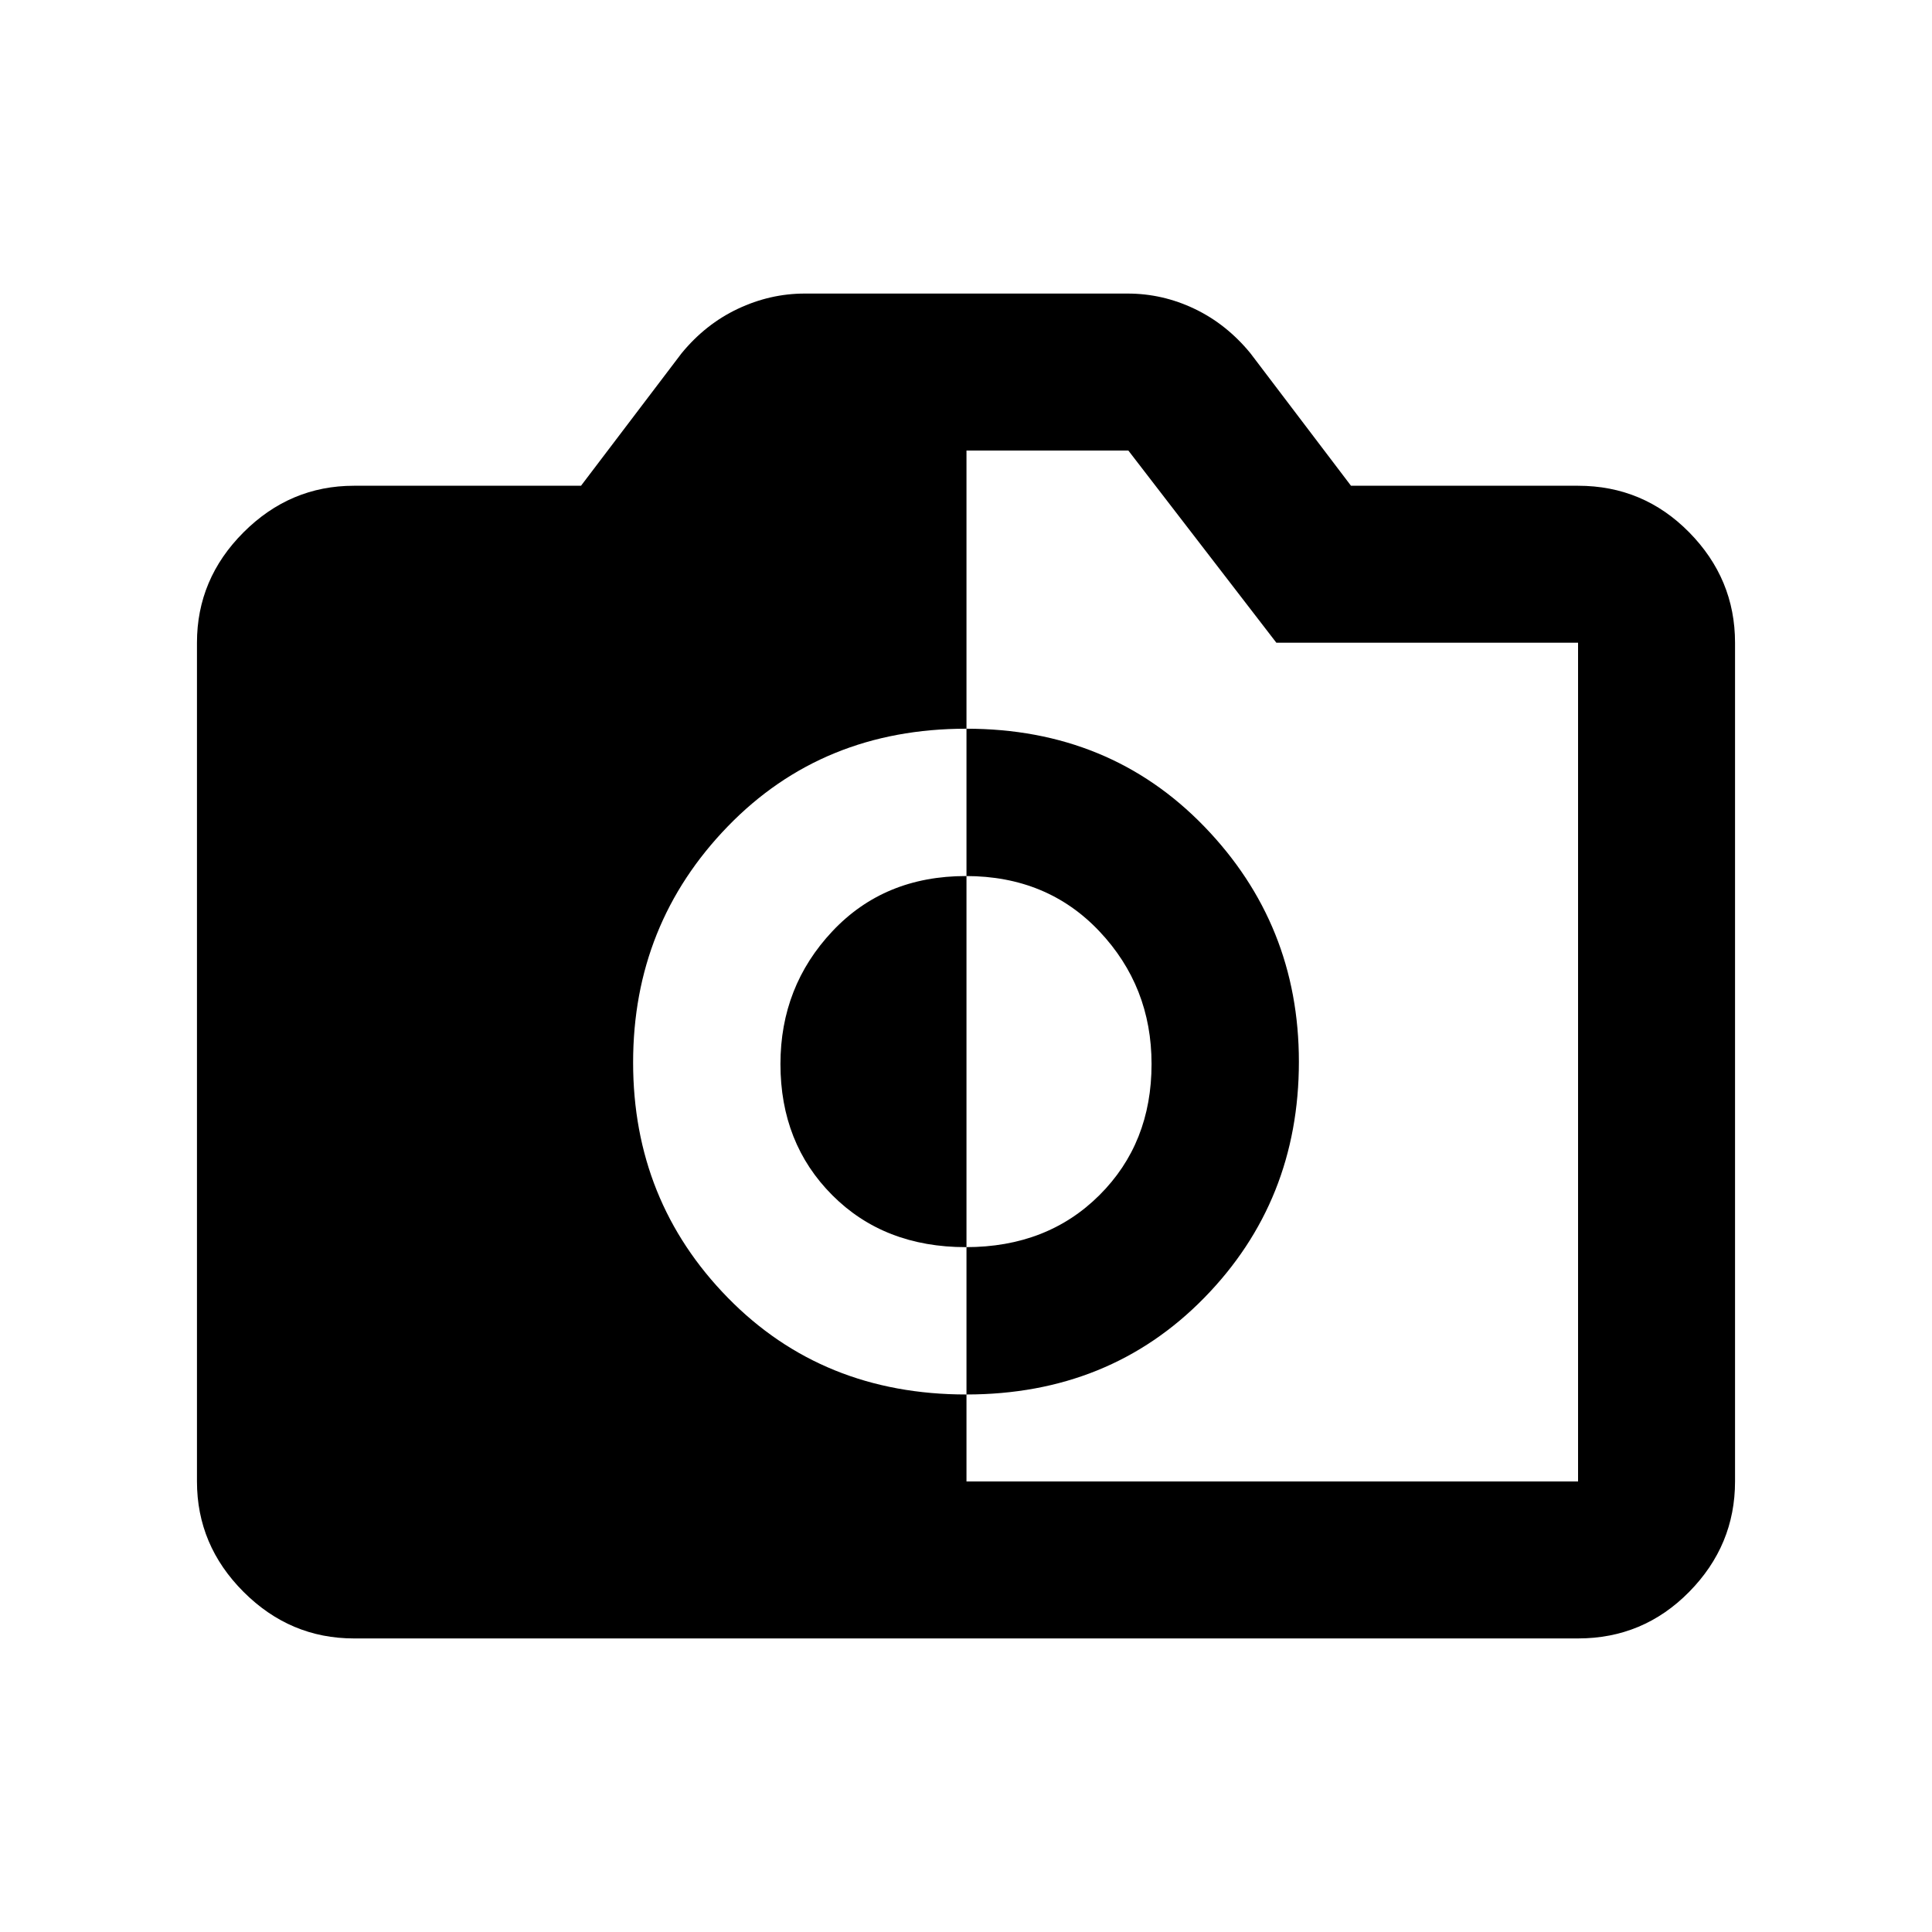 <svg xmlns="http://www.w3.org/2000/svg" height="20" viewBox="0 -960 960 960" width="20"><path d="M480.13-267.09q71.24 0 118.26-48.04 47.02-48.04 47.02-117.31 0-68.28-47.02-116.88-47.02-48.59-118.26-48.59-71.45 0-118.5 48.54-47.04 48.54-47.04 117.31 0 68.78 47.04 116.88 47.05 48.09 118.5 48.09Zm-.19-73.21q-40.63 0-66.38-25.82-25.76-25.81-25.76-65.18 0-38.52 25.8-65.96 25.8-27.44 66.36-27.44 40.36 0 66.3 27.44 25.94 27.44 25.94 65.96 0 39.37-25.92 65.18-25.91 25.82-66.34 25.82ZM175.87-145.87q-31.72 0-54.86-23.14t-23.14-54.86v-416.76q0-31.72 23.14-54.86t54.86-23.14H288.7l49.97-65.83q11.88-14.49 27.94-22.08 16.07-7.59 33.28-7.59h160.4q17.39 0 33.27 7.59 15.89 7.59 27.77 22.08l49.97 65.83h112.83q32.42 0 55.21 23.14t22.79 54.86v416.76q0 31.72-22.79 54.86t-55.21 23.14H175.87Zm304.37-78h303.89v-416.76H634.22l-73.55-95.5h-80.43v512.26Z"/></svg>
